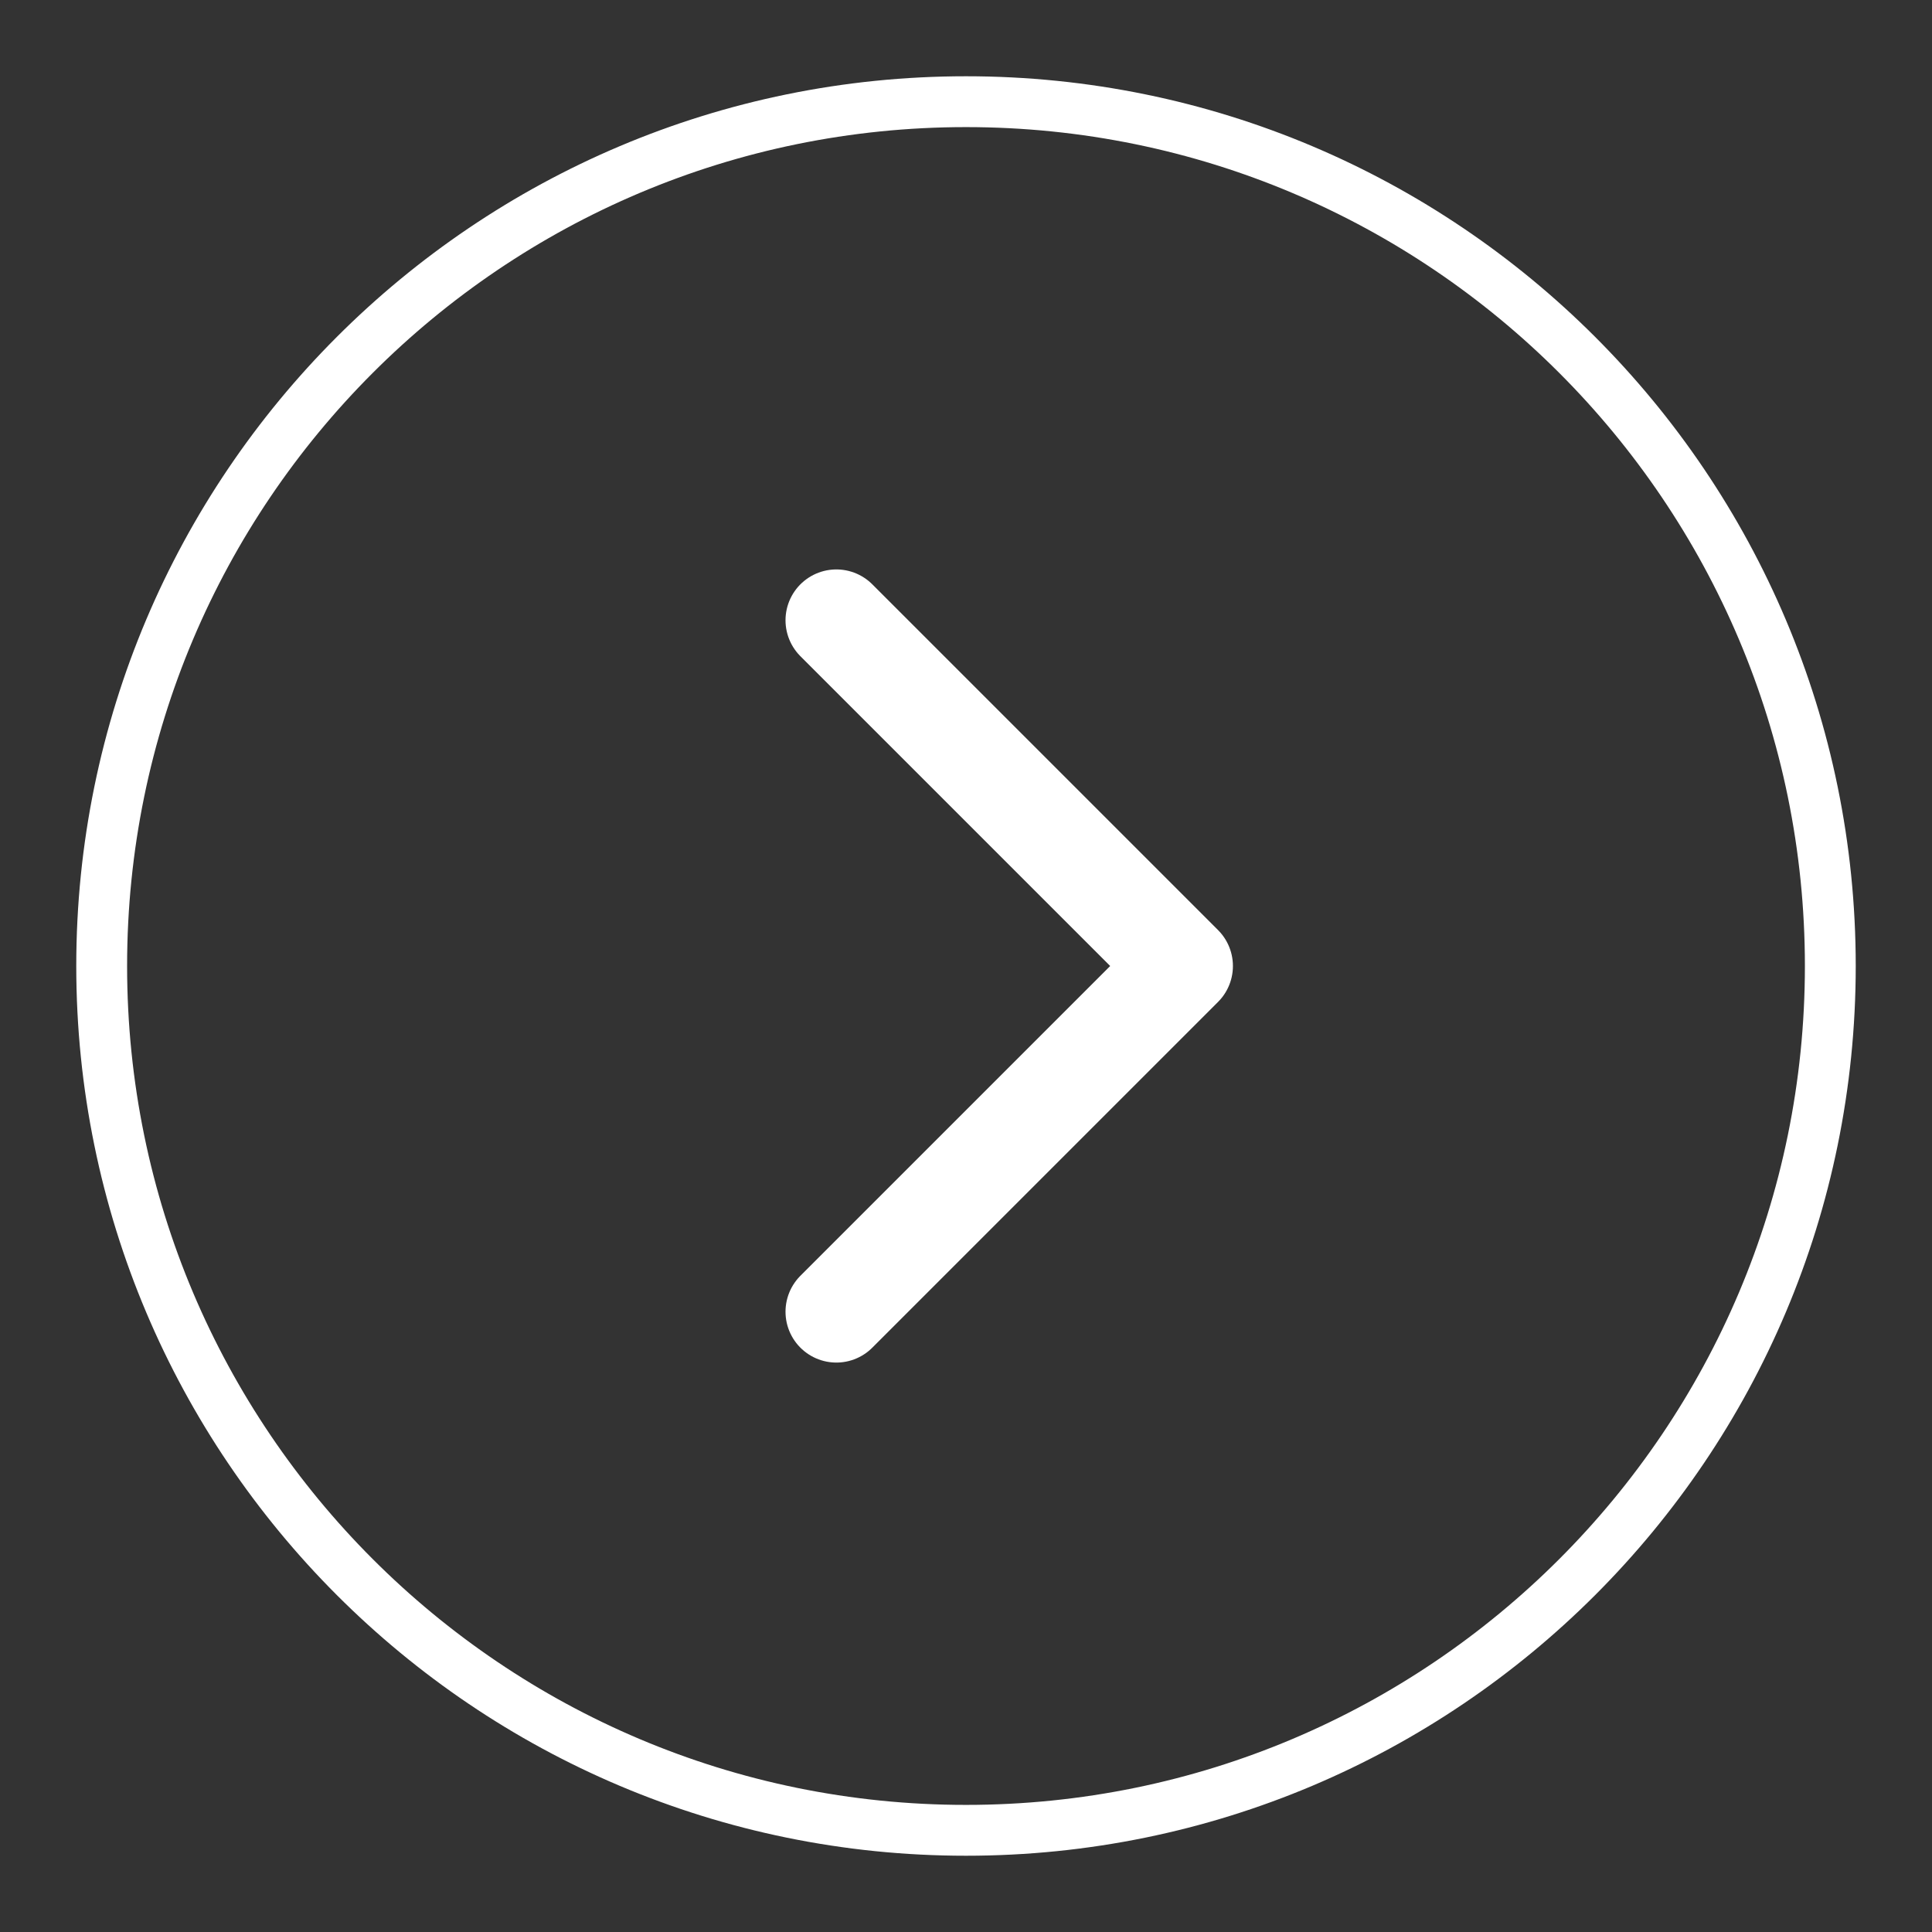 <svg width="19" height="19" viewBox="0 0 19 19" fill="none" xmlns="http://www.w3.org/2000/svg">
<rect x="0" y="0" width="19" height="19" fill="#333333" stroke="none"/>
<path d="M9.5 18C14.194 18 18 14.194 18 9.5C18 4.806 14.194 1 9.5 1C4.806 1 1 4.806 1 9.5C1 14.194 4.806 18 9.5 18Z" stroke="white" stroke-width="0.5"/>
<path d="M8.225 6.1L11.625 9.5L8.225 12.9" stroke="white" stroke-width="1" stroke-linecap="round" stroke-linejoin="round"/>
</svg>
